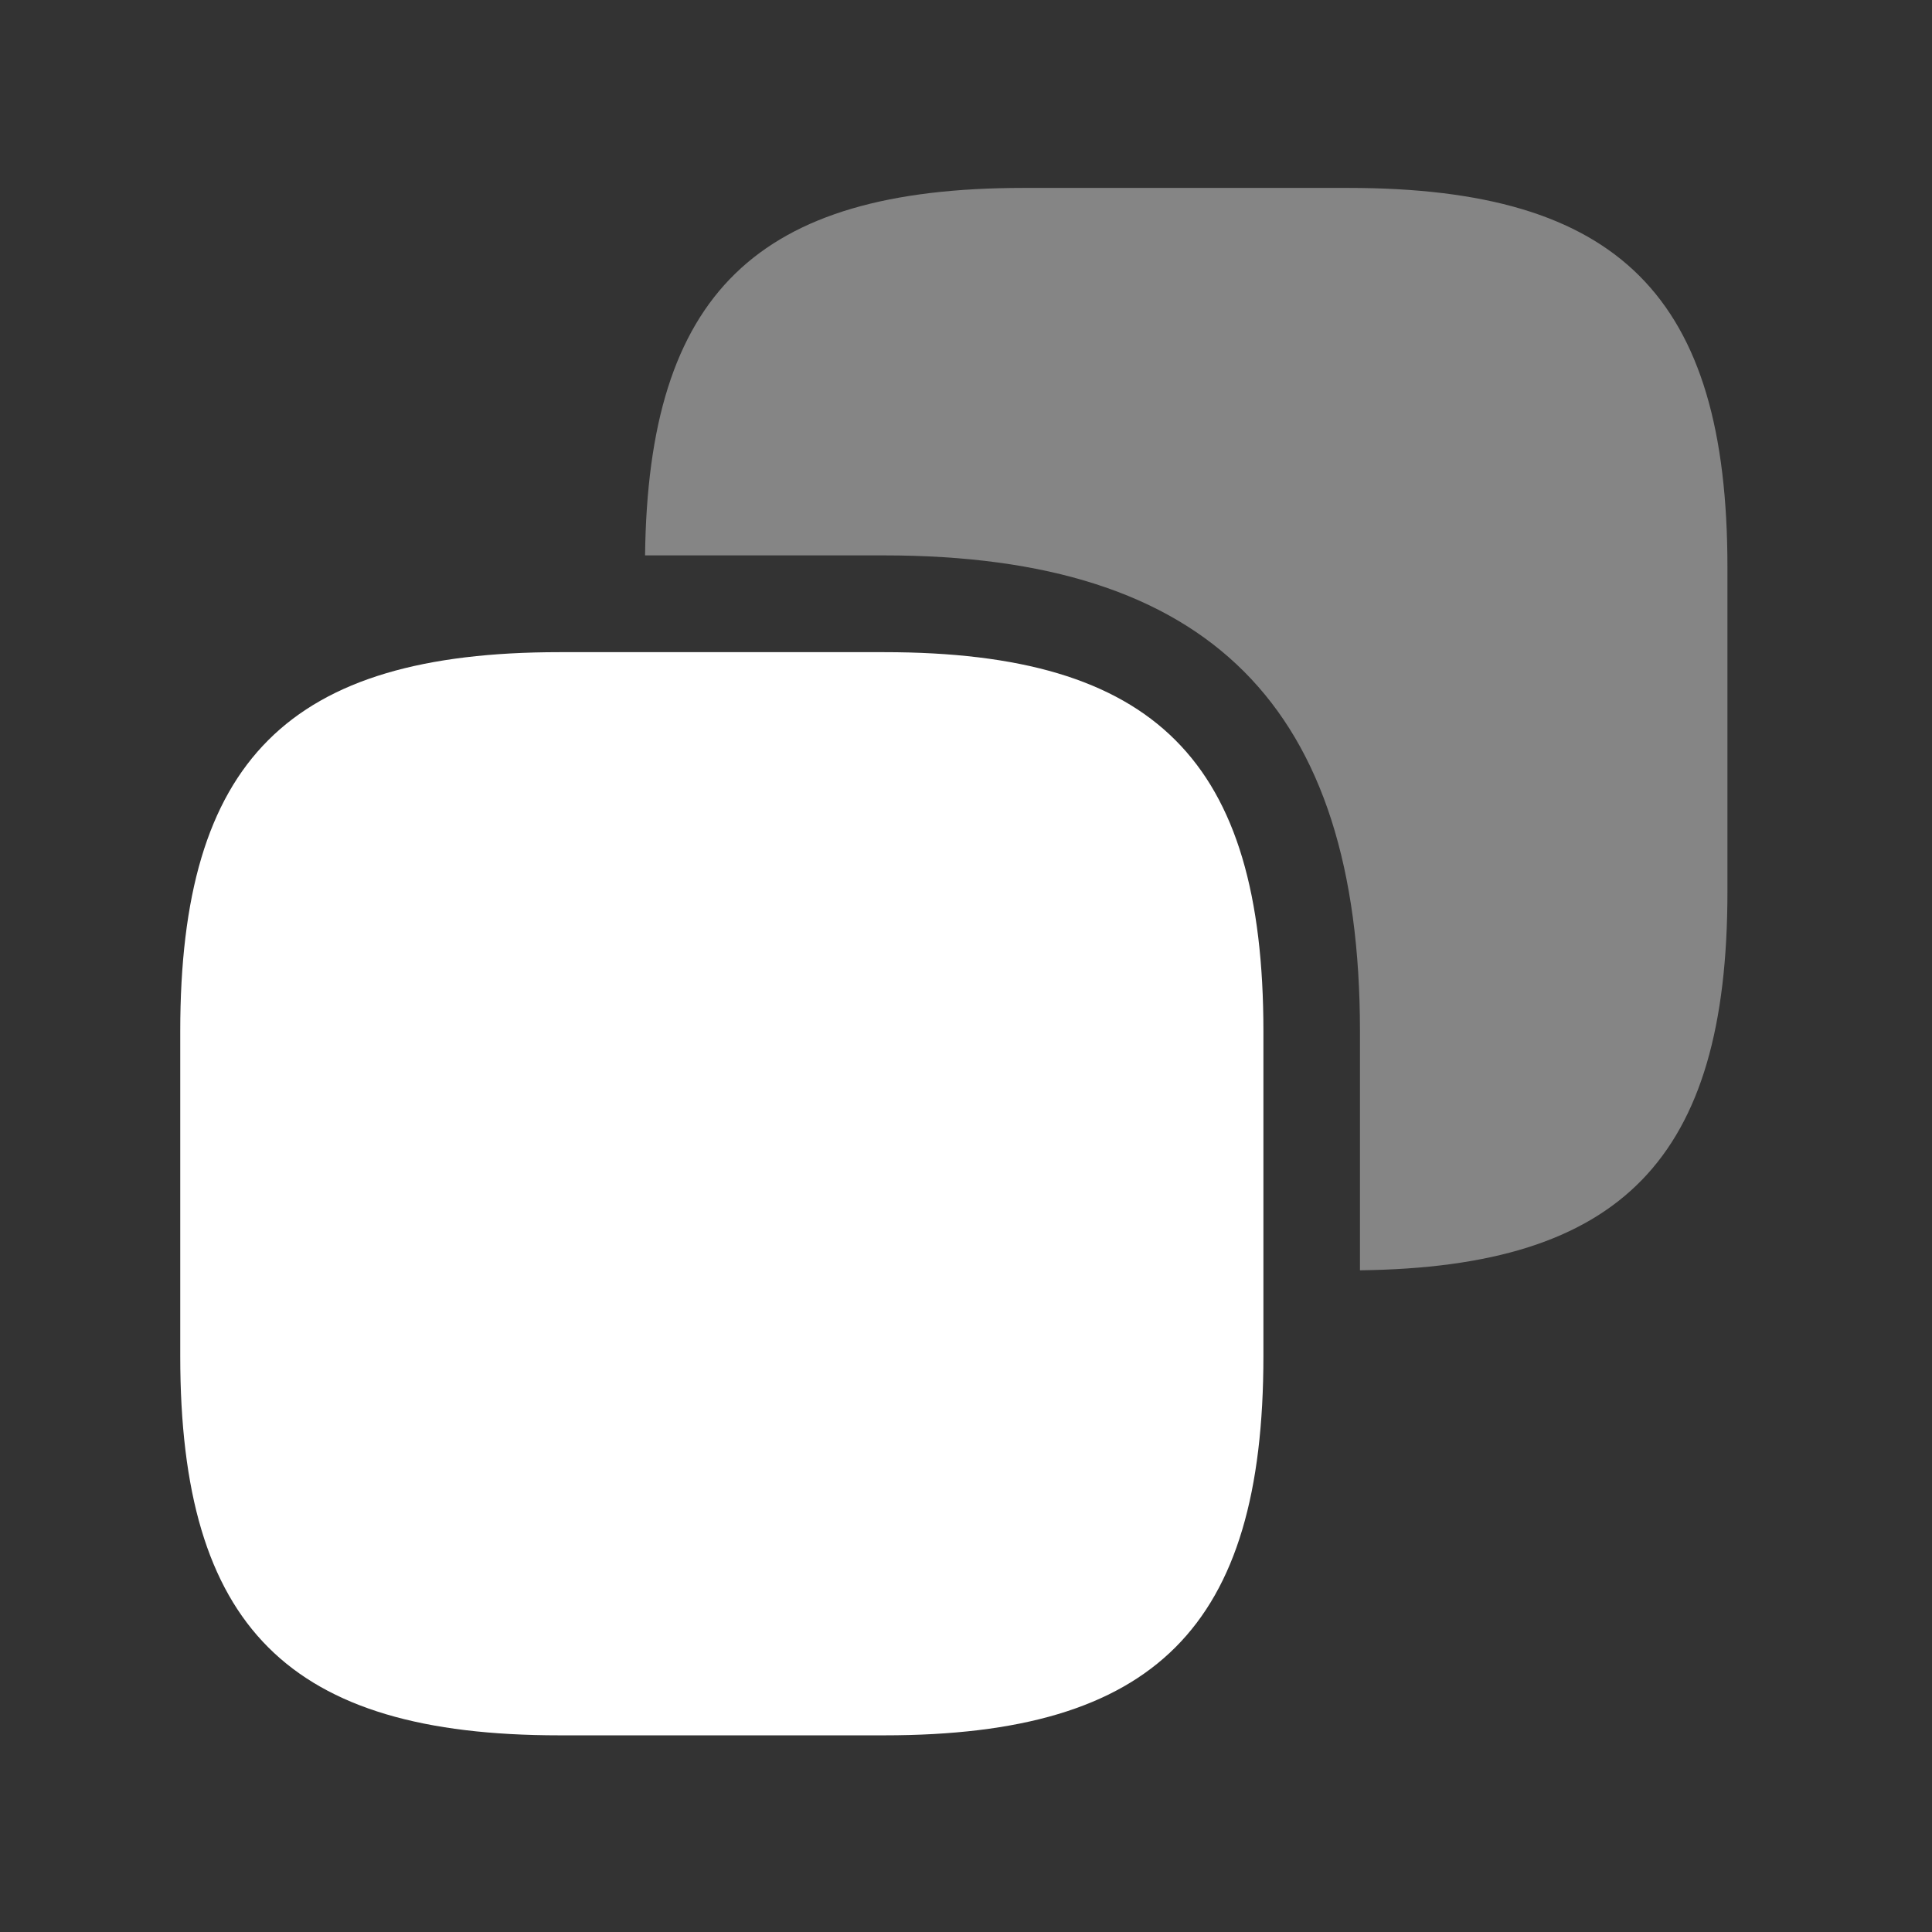 <svg width="34" height="34" viewBox="0 0 34 34" fill="none" xmlns="http://www.w3.org/2000/svg">
<rect x="0" y="0" width="34" height="34" fill="#333333" stroke="none"/>
<path d="M22.234 18.148V23.867C22.234 28.633 20.328 30.539 15.562 30.539H9.844C5.078 30.539 3.172 28.633 3.172 23.867V18.148C3.172 13.383 5.078 11.477 9.844 11.477H15.562C20.328 11.477 22.234 13.383 22.234 18.148Z" fill="white"/>
<path opacity="0.4" d="M23.729 3.307H18.01C13.312 3.307 11.406 5.172 11.352 9.774H15.559C21.278 9.774 23.933 12.429 23.933 18.148V22.355C28.535 22.301 30.4 20.395 30.4 15.697V9.978C30.4 5.213 28.494 3.307 23.729 3.307Z" fill="white"/>
</svg>
